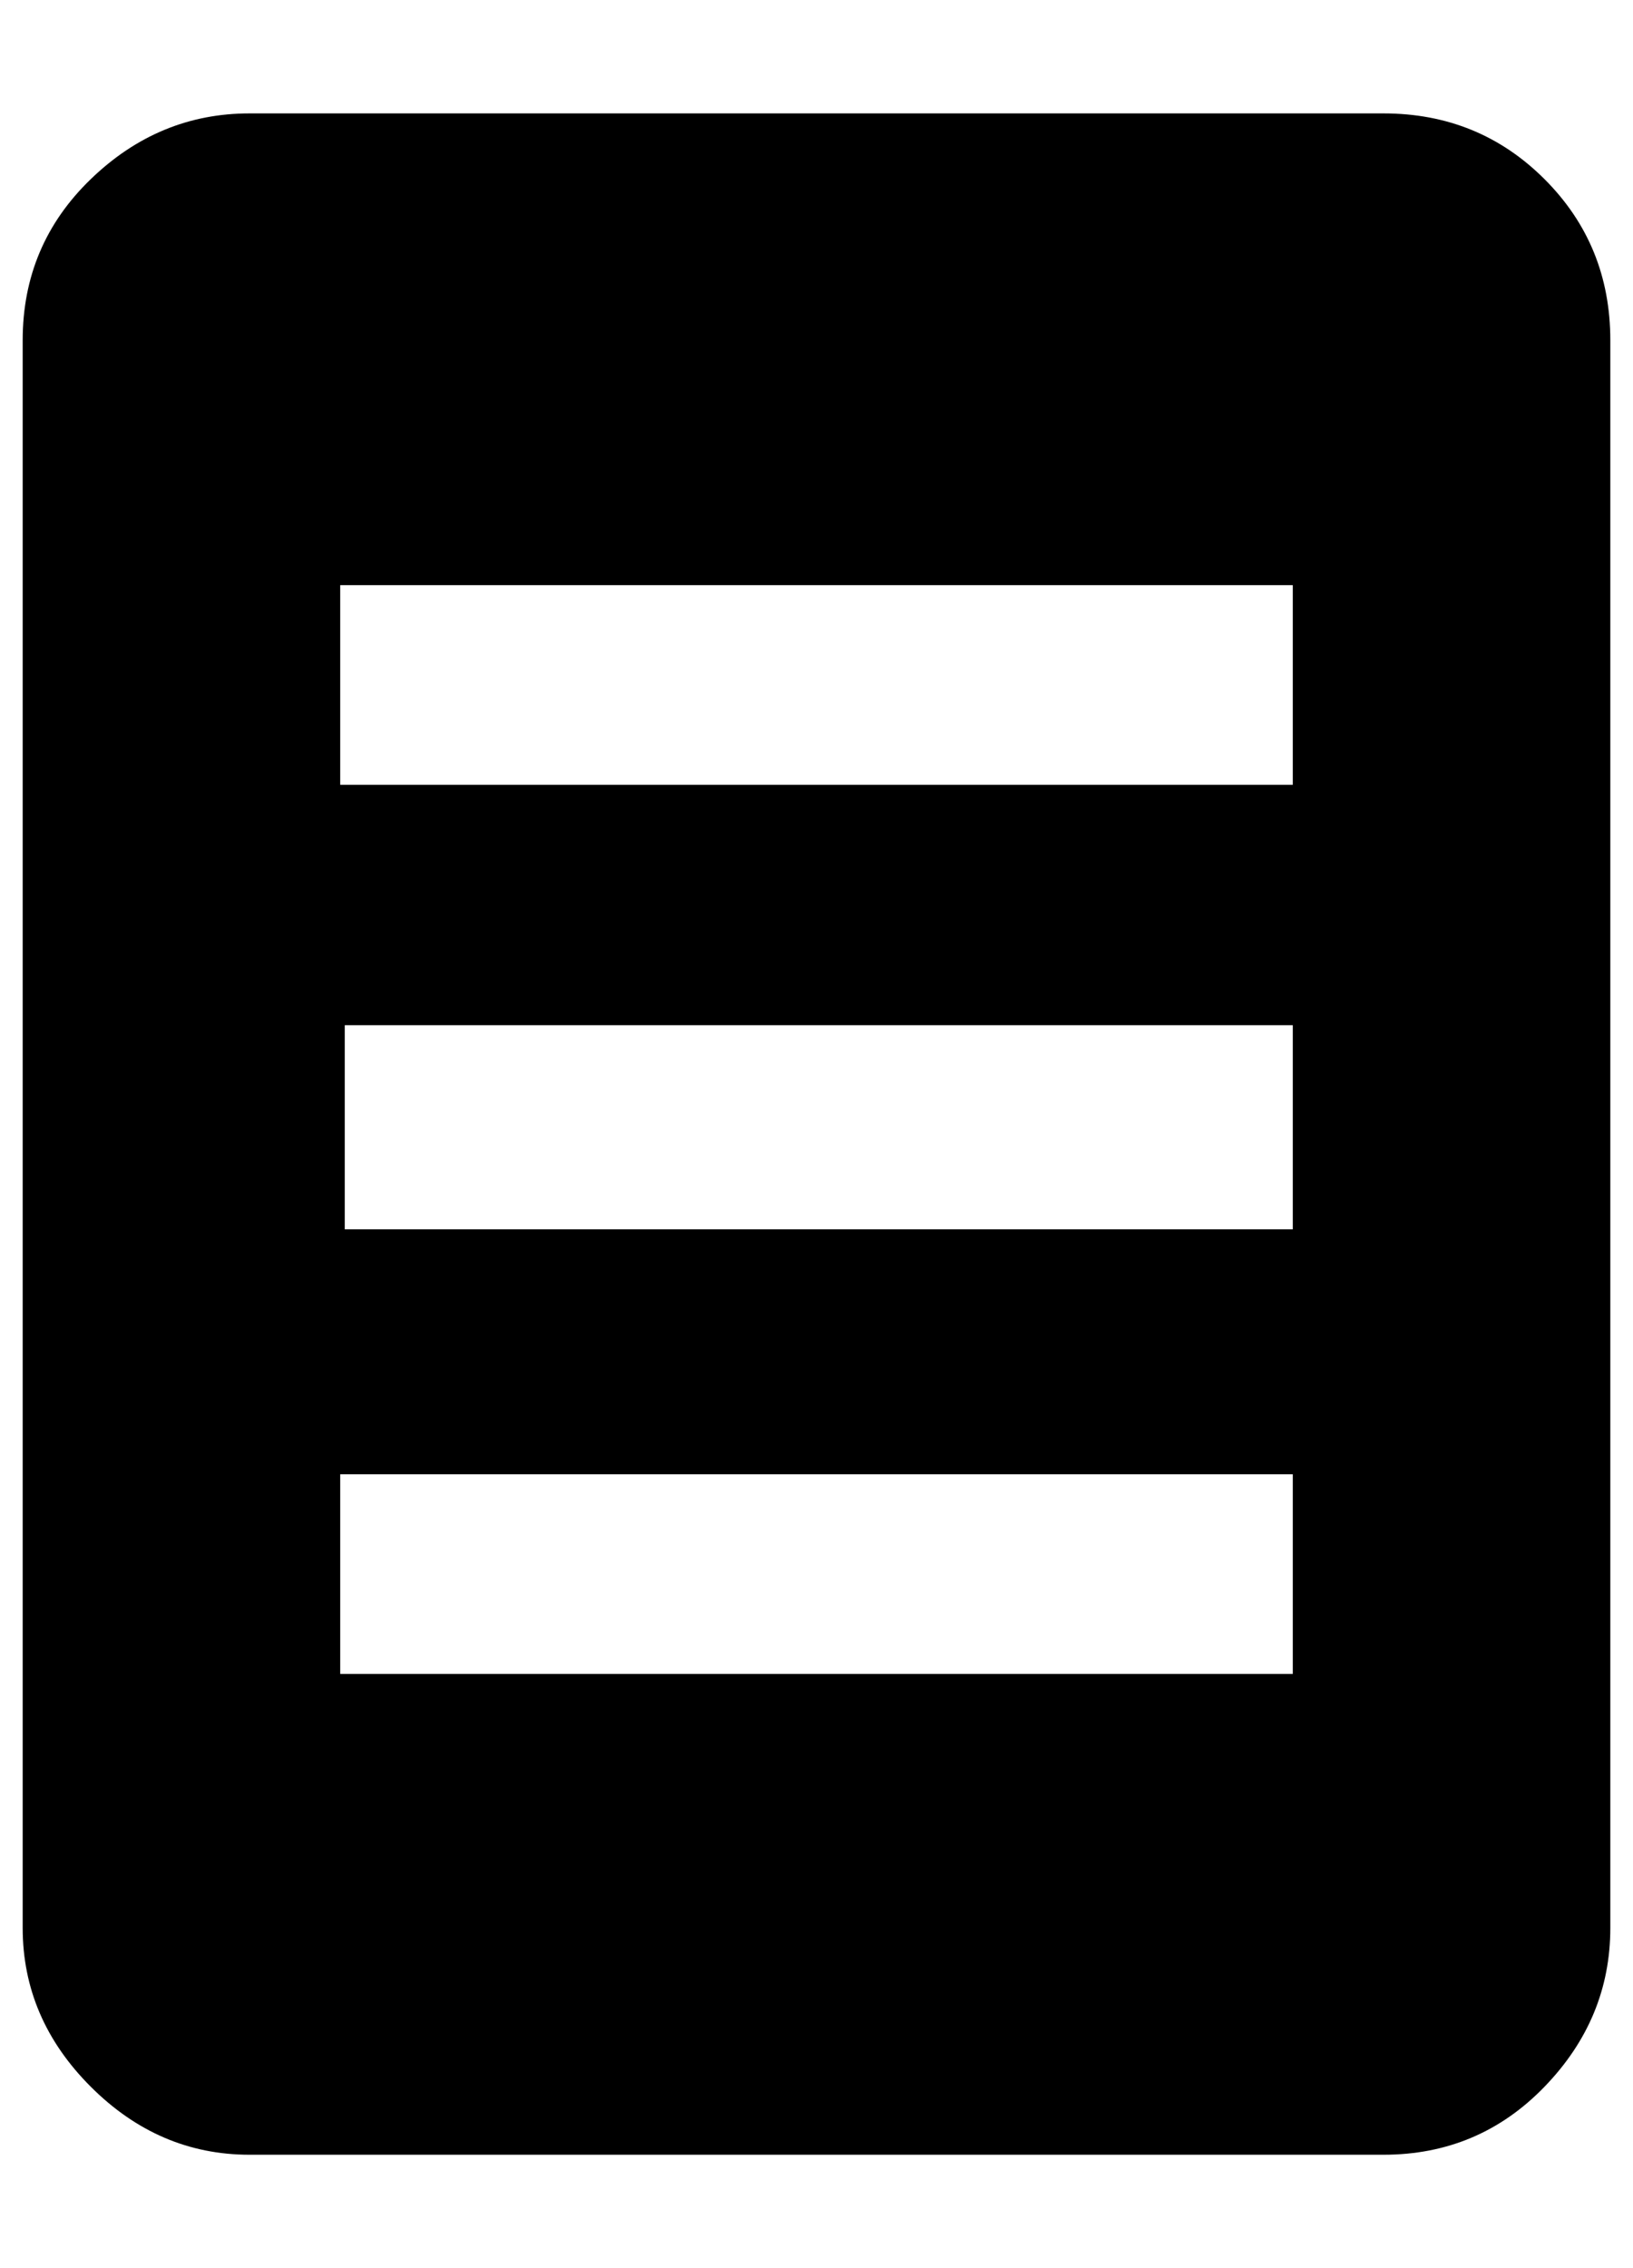 <?xml version="1.0" standalone="no"?>
<!DOCTYPE svg PUBLIC "-//W3C//DTD SVG 1.1//EN" "http://www.w3.org/Graphics/SVG/1.1/DTD/svg11.dtd" >
<svg xmlns="http://www.w3.org/2000/svg" xmlns:xlink="http://www.w3.org/1999/xlink" version="1.1" viewBox="-10 0 720 1000">
   <path fill="currentColor"
d="M600 50q42 0 71 29t29 71v700q0 40 -29 70t-71 30h-500q-40 0 -70 -30t-30 -70v-700q0 -42 30 -71t70 -29h500zM140 258v88h420v-88h-420zM560 738v-88h-420v88h420zM560 542v-90h-418v90h418z" />
</svg>
